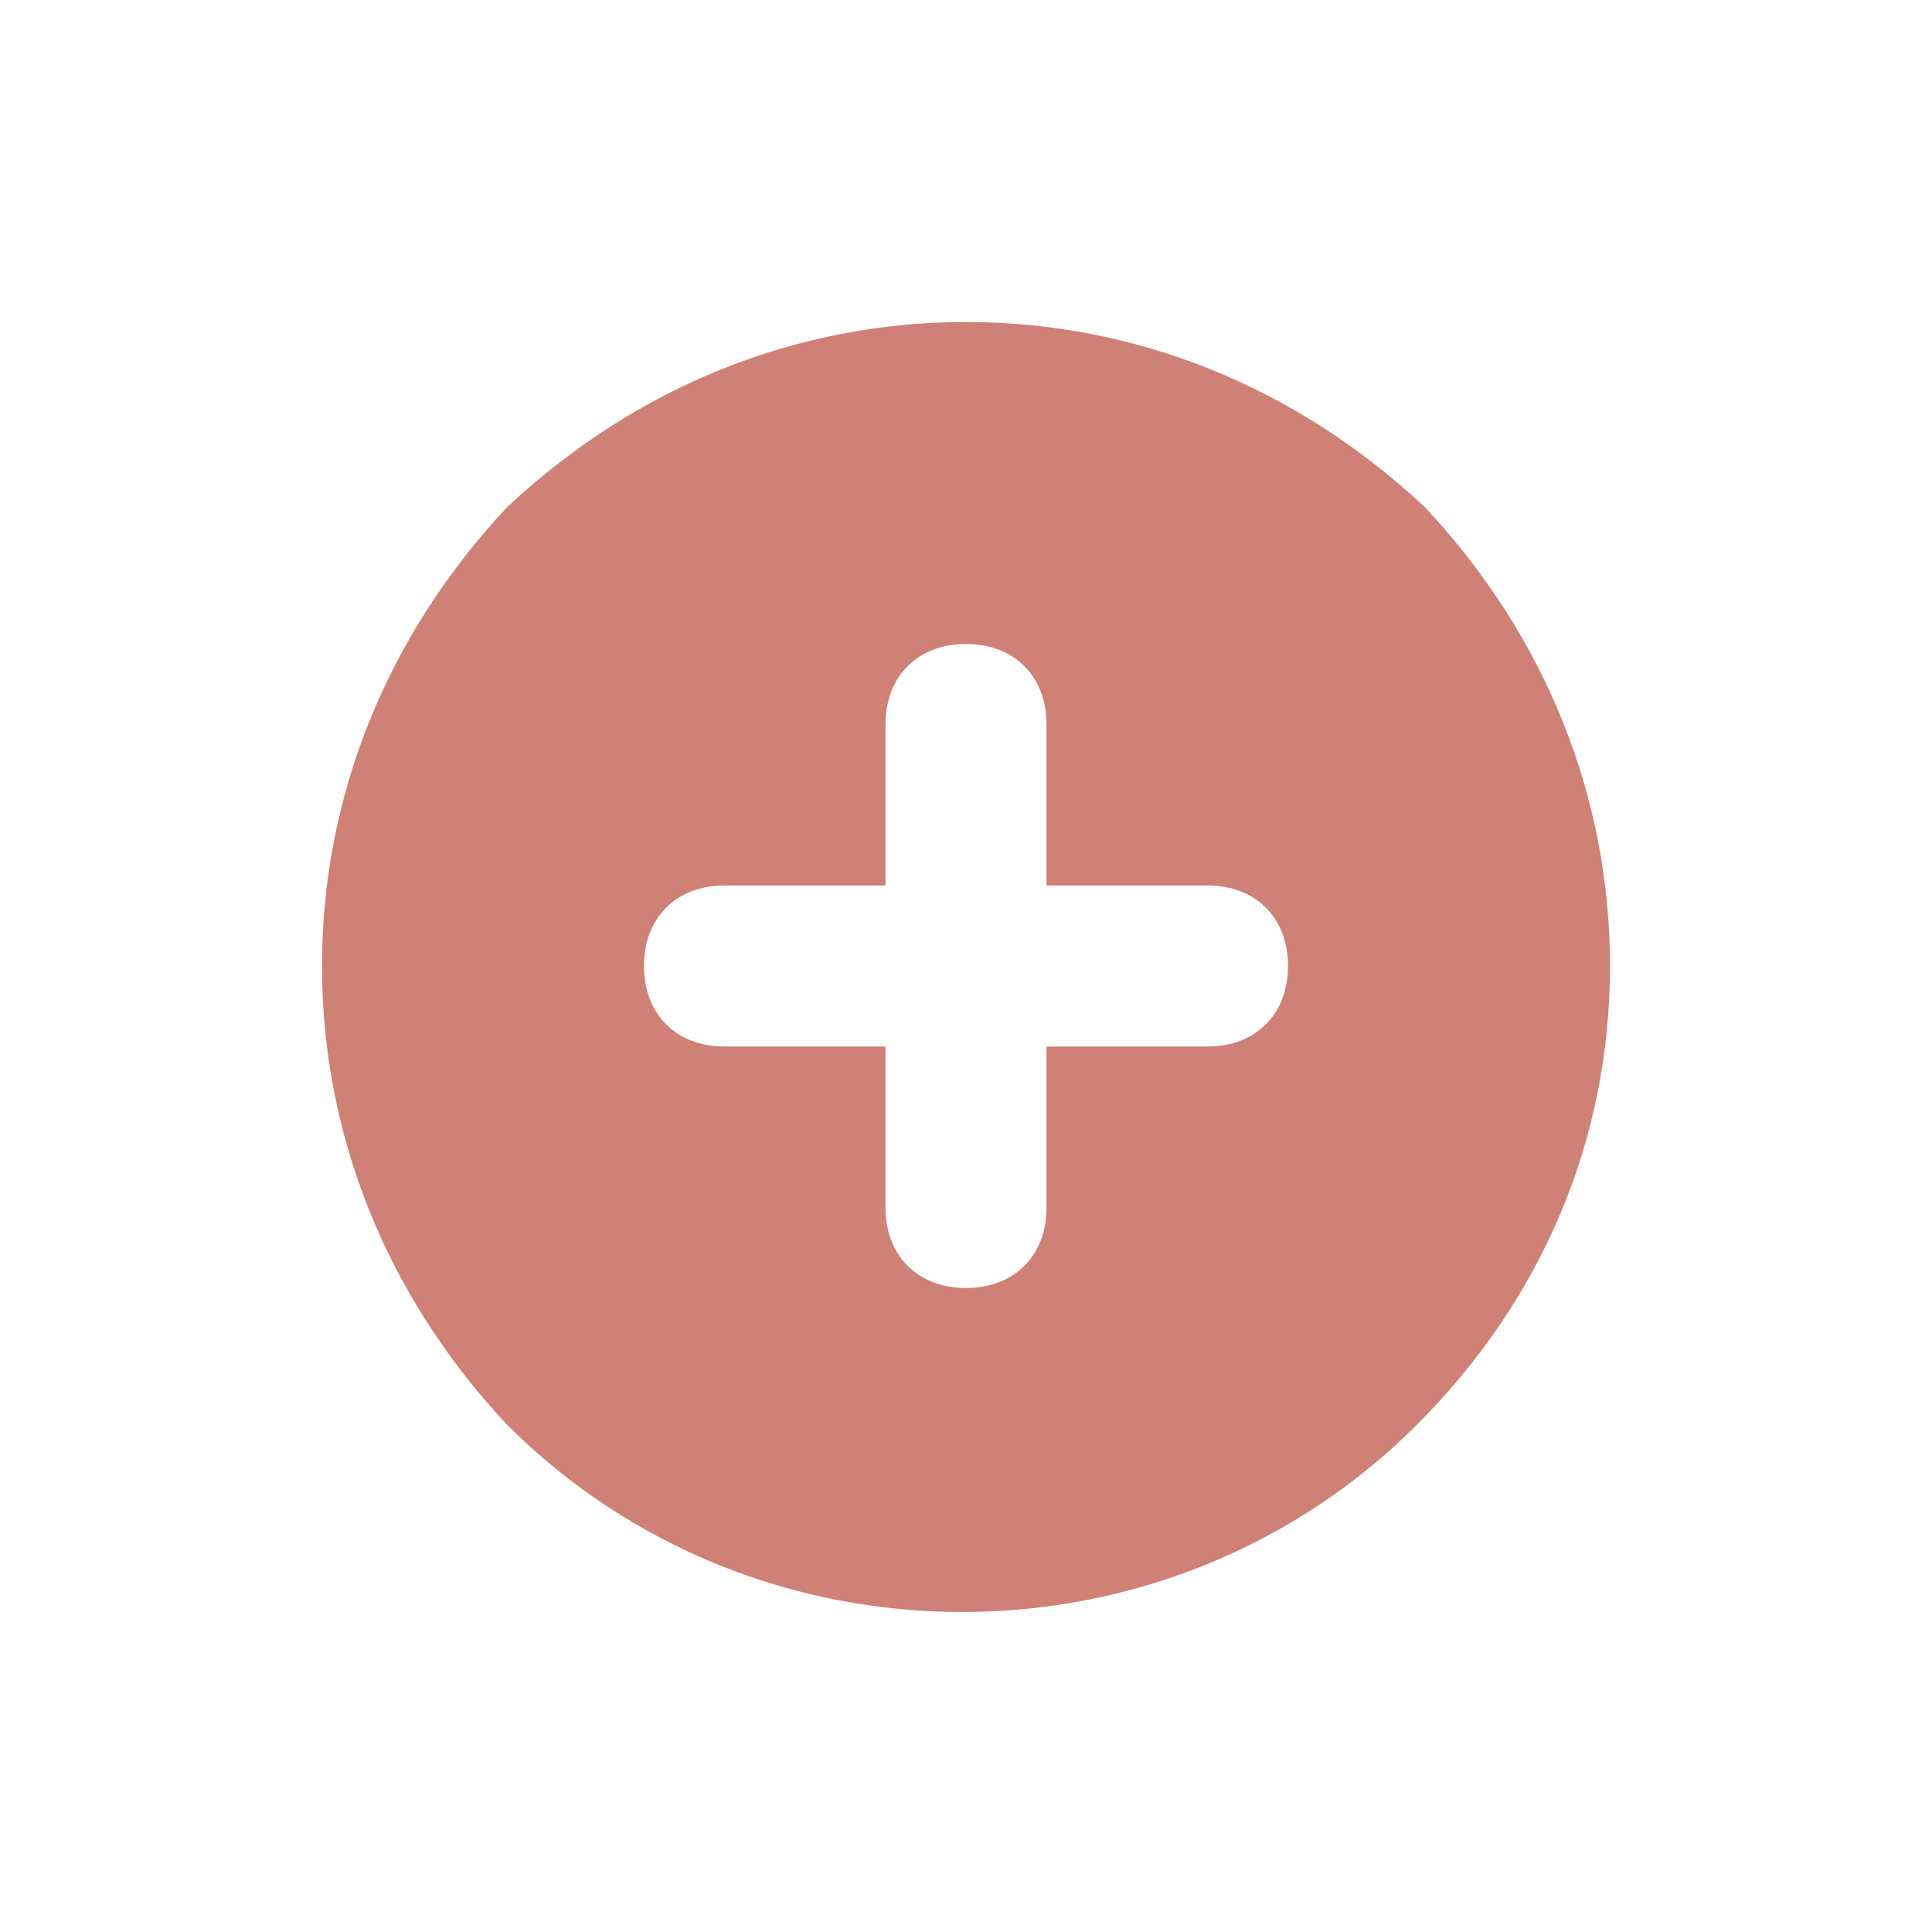 <?xml version="1.0" encoding="utf-8"?>
<!-- Generator: Adobe Illustrator 19.0.0, SVG Export Plug-In . SVG Version: 6.00 Build 0)  -->
<svg version="1.1" id="Layer_1" xmlns="http://www.w3.org/2000/svg" xmlns:xlink="http://www.w3.org/1999/xlink" x="0px" y="0px"
	 viewBox="-12 14 24 24" style="enable-background:new -12 14 24 24;" xml:space="preserve">
<style type="text/css">
	.st0{fill:#BF5747;fill-opacity:0.75;}
</style>
<path class="st0" d="M3,27H1v2c0,0.6-0.4,1-1,1s-1-0.4-1-1v-2h-2c-0.6,0-1-0.4-1-1c0-0.6,0.4-1,1-1h2v-2c0-0.6,0.4-1,1-1s1,0.4,1,1
	v2h2c0.6,0,1,0.4,1,1C4,26.6,3.6,27,3,27 M5.7,20.3C4.1,18.8,2.1,18,0,18s-4.1,0.8-5.7,2.3C-7.2,21.9-8,23.9-8,26
	c0,2.1,0.8,4.1,2.3,5.7c3.1,3.1,8.2,3.1,11.3,0C7.2,30.1,8,28.1,8,26C8,23.9,7.2,21.9,5.7,20.3"/>
</svg>
